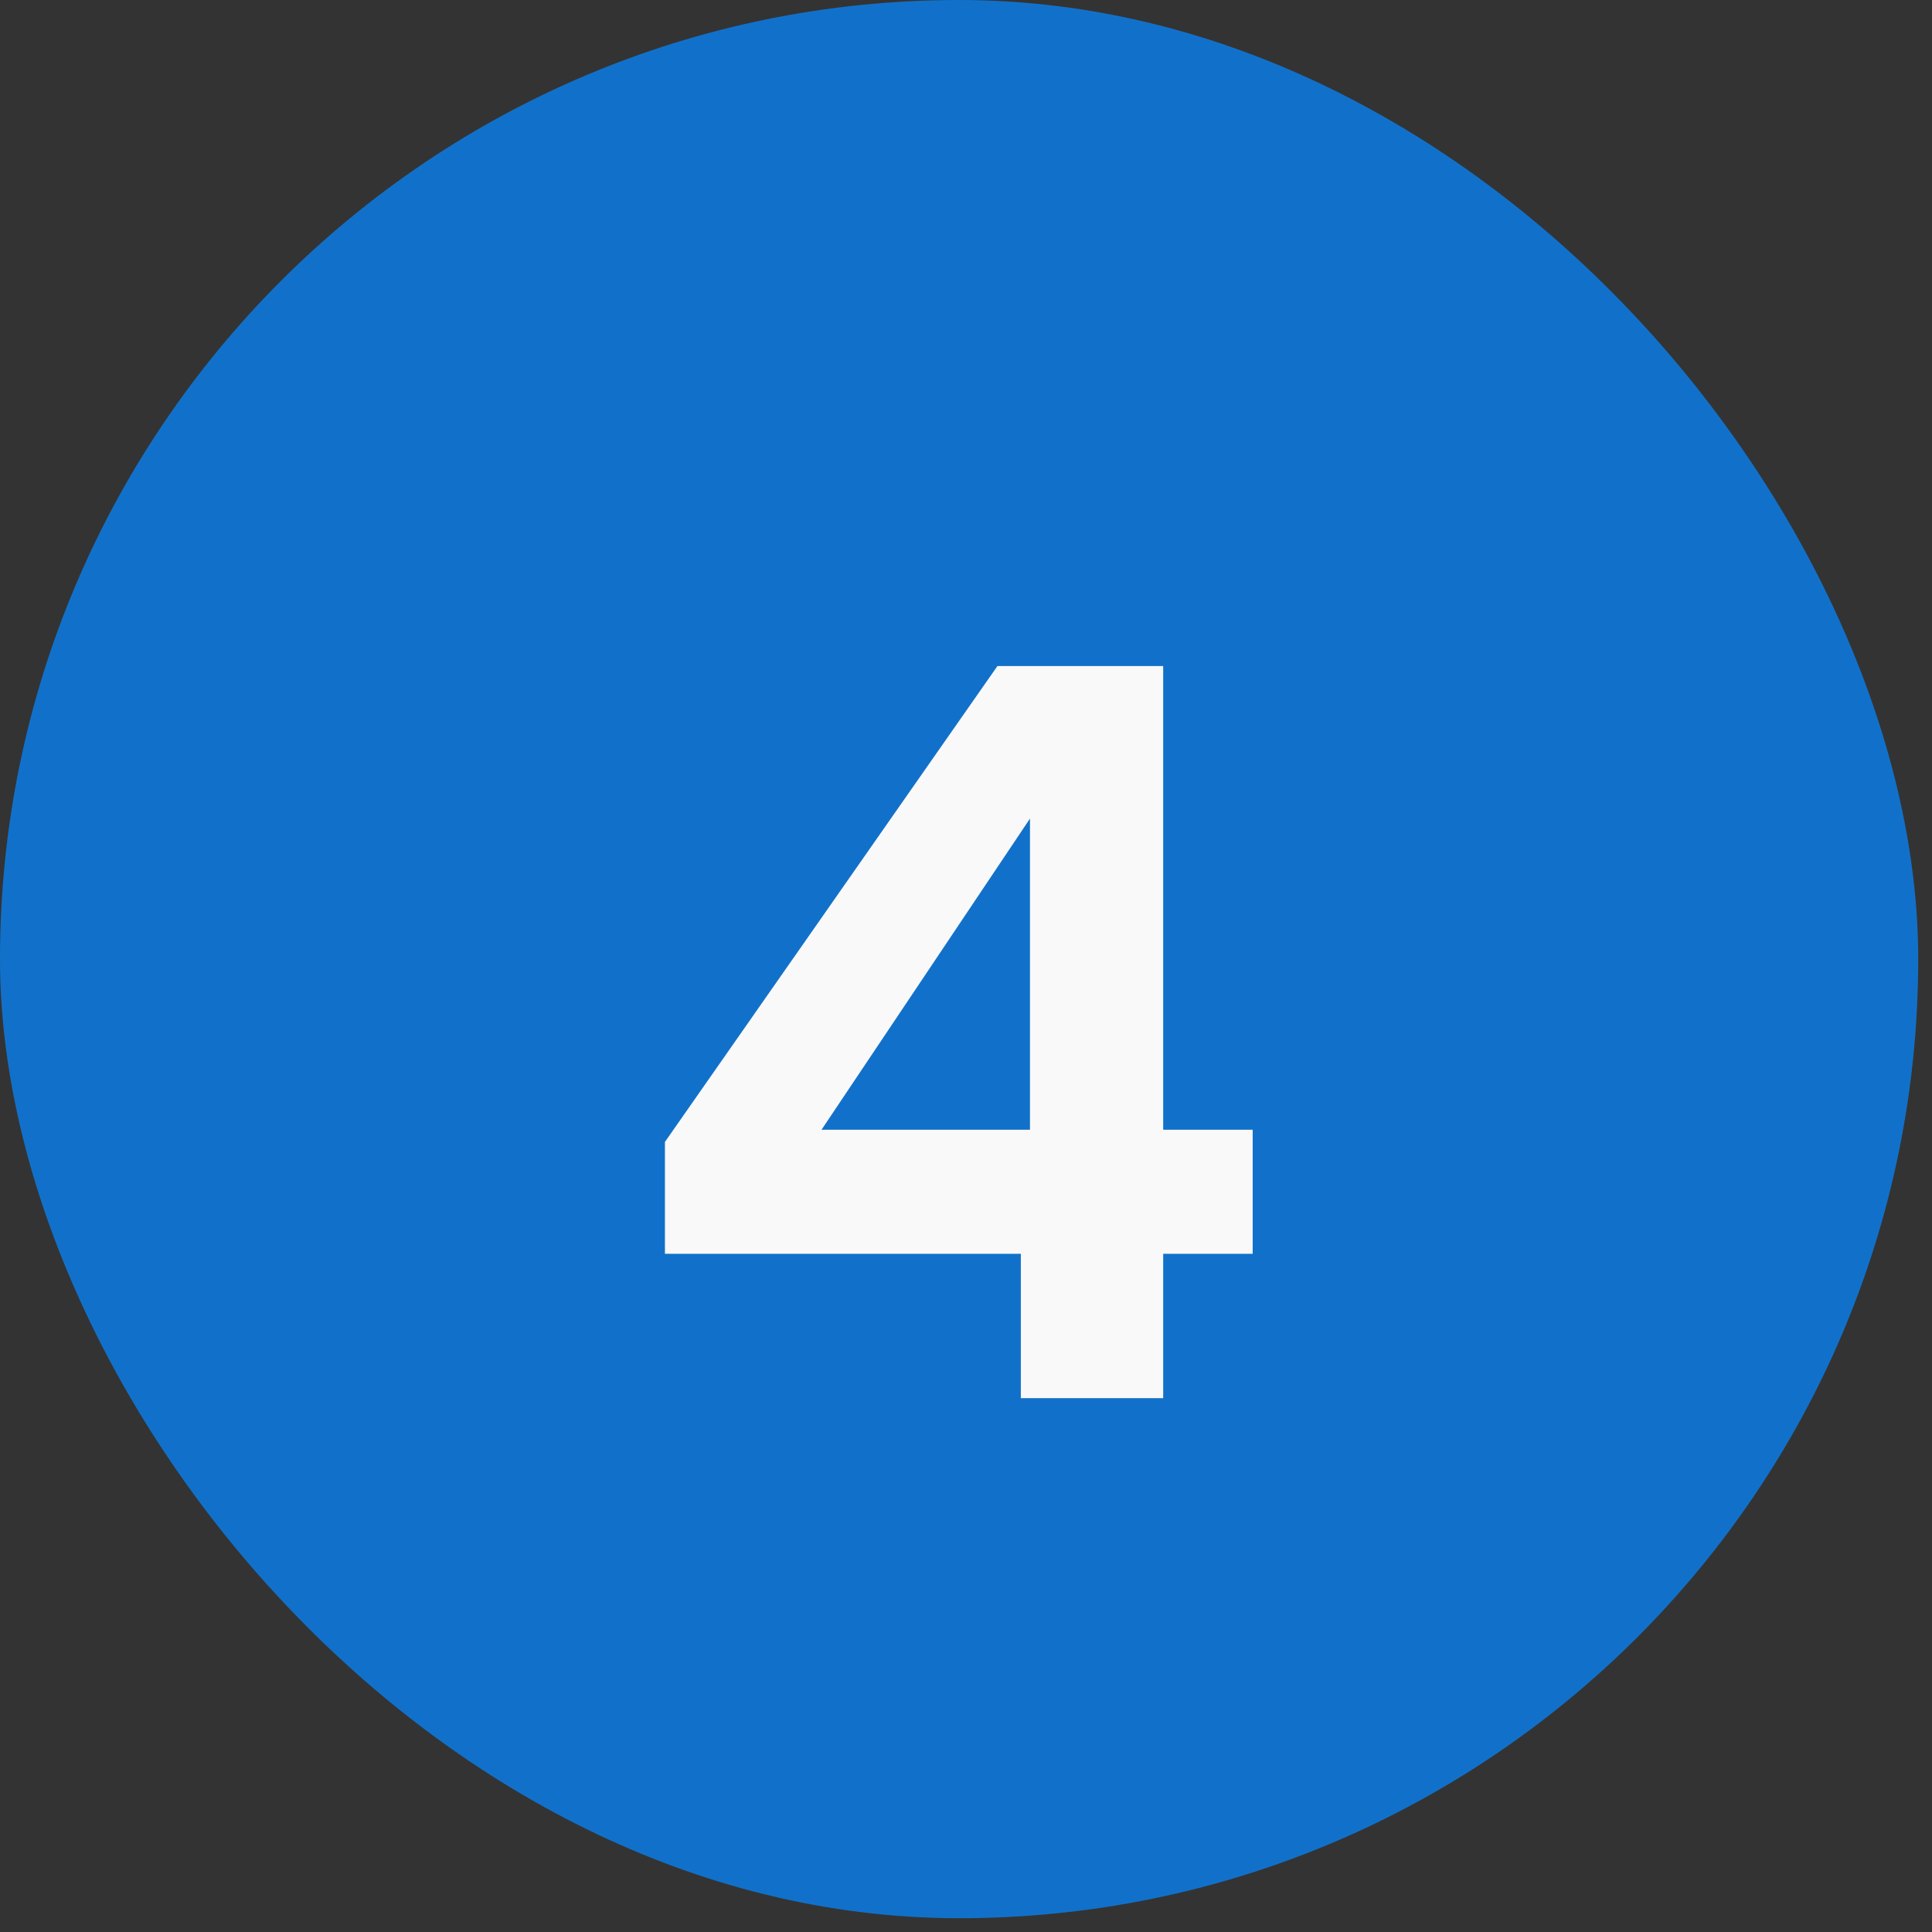 <svg width="76" height="76" viewBox="0 0 76 76" fill="none" xmlns="http://www.w3.org/2000/svg">
<rect x="0" y="0" width="76" height="76" fill="#333333" stroke="none"/>
<rect width="75.458" height="75.458" rx="37.729" fill="#1171CA"/>
<path d="M26.157 49.32V44.92L39.237 26.2H45.757V44.44H49.277V49.32H45.757V55H40.157V49.32H26.157ZM40.517 32.2L32.317 44.44H40.517V32.2Z" fill="#F9F9F9"/>
</svg>
